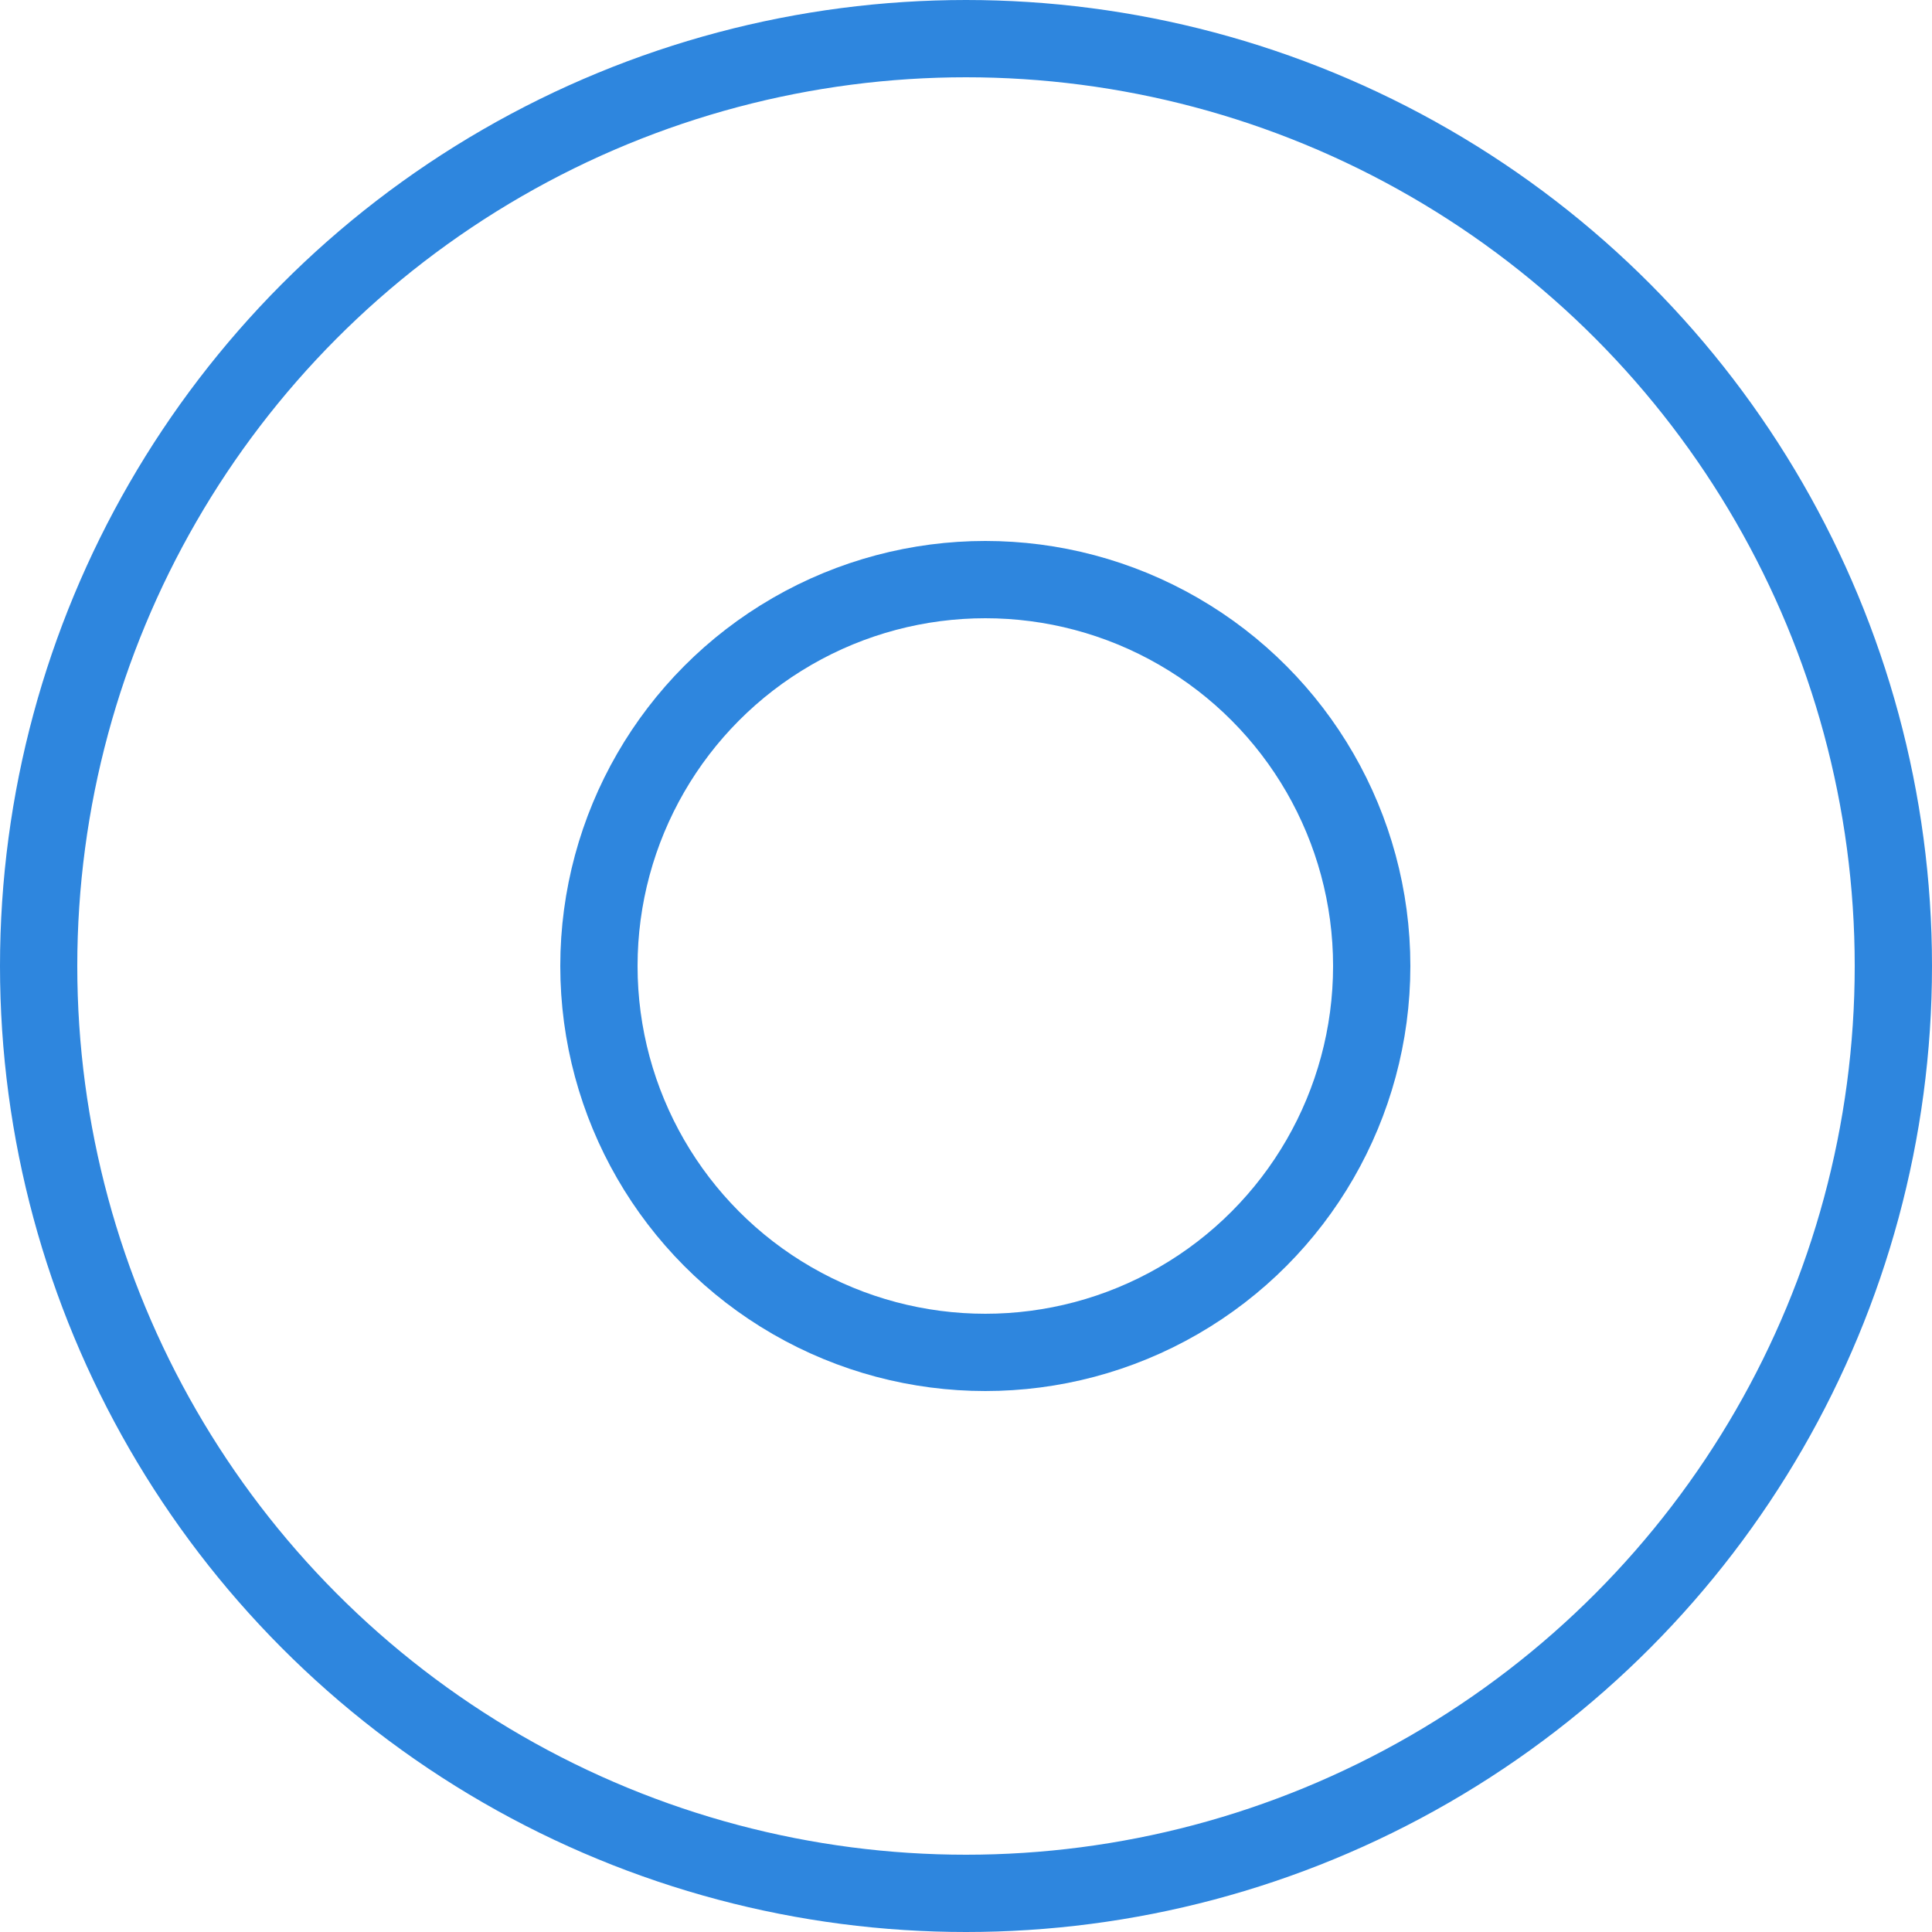 <?xml version="1.0" encoding="UTF-8"?>
<svg width="100px" height="100px" viewBox="0 0 100 100" version="1.1" xmlns="http://www.w3.org/2000/svg" xmlns:xlink="http://www.w3.org/1999/xlink">
    <!-- Generator: Sketch 50 (54983) - http://www.bohemiancoding.com/sketch -->
    <title>74. Record</title>
    <desc>Created with Sketch.</desc>
    <defs></defs>
    <g id="74.-Record" stroke="none" stroke-width="1" fill="none" fill-rule="evenodd" stroke-linecap="round" stroke-linejoin="round">
        <g transform="translate(2, 2)" stroke="#2E86DE" stroke-width="4">
            <circle id="Layer-1" cx="48" cy="48" r="48"></circle>
            <circle id="Layer-2" cx="49" cy="48" r="20"></circle>
        </g>
    </g>
</svg>